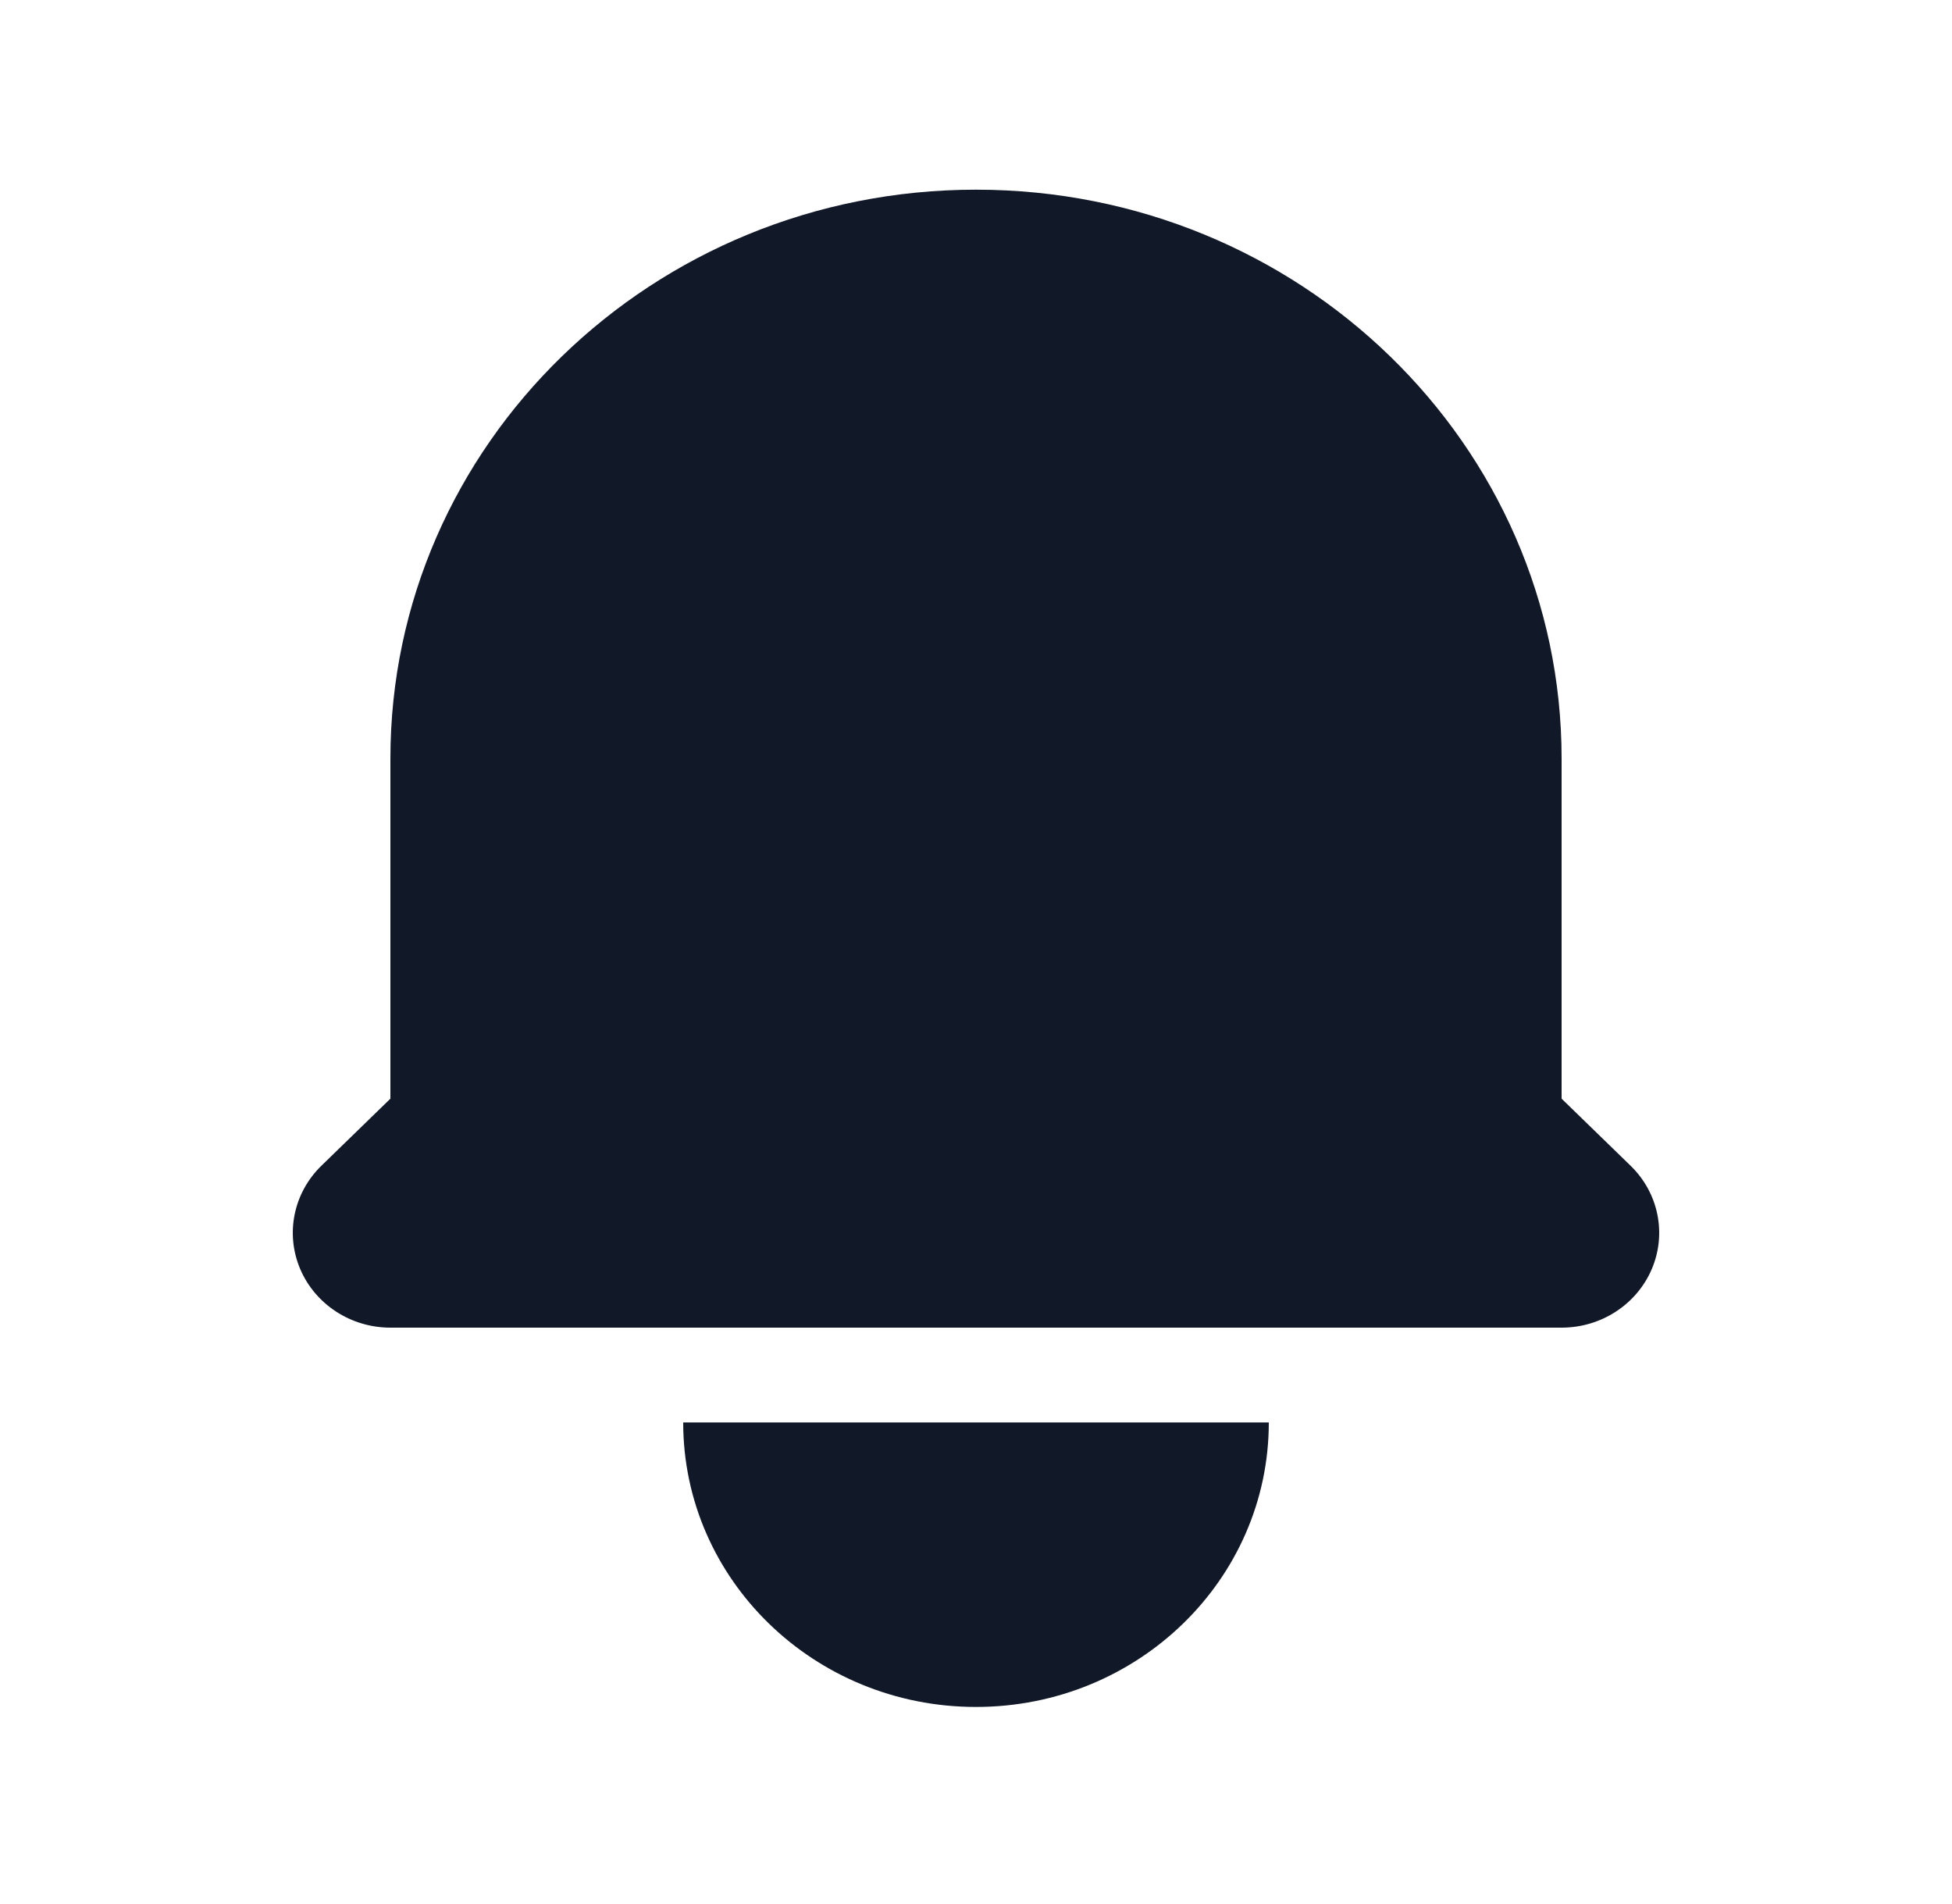 <svg width="40" height="39" viewBox="0 0 40 39" fill="none" xmlns="http://www.w3.org/2000/svg">
<path d="M20 3.886C13.373 3.886 8 9.105 8 15.543V22.509L6.586 23.883C6.014 24.439 5.843 25.274 6.152 26C6.462 26.726 7.191 27.2 8 27.2H32C32.809 27.2 33.538 26.726 33.848 26C34.157 25.274 33.986 24.439 33.414 23.883L32 22.509V15.543C32 9.105 26.628 3.886 20 3.886Z" fill="#111827"/>
<path d="M20 34.971C16.686 34.971 14 32.361 14 29.142H26C26 32.361 23.314 34.971 20 34.971Z" fill="#111827"/>
</svg>
